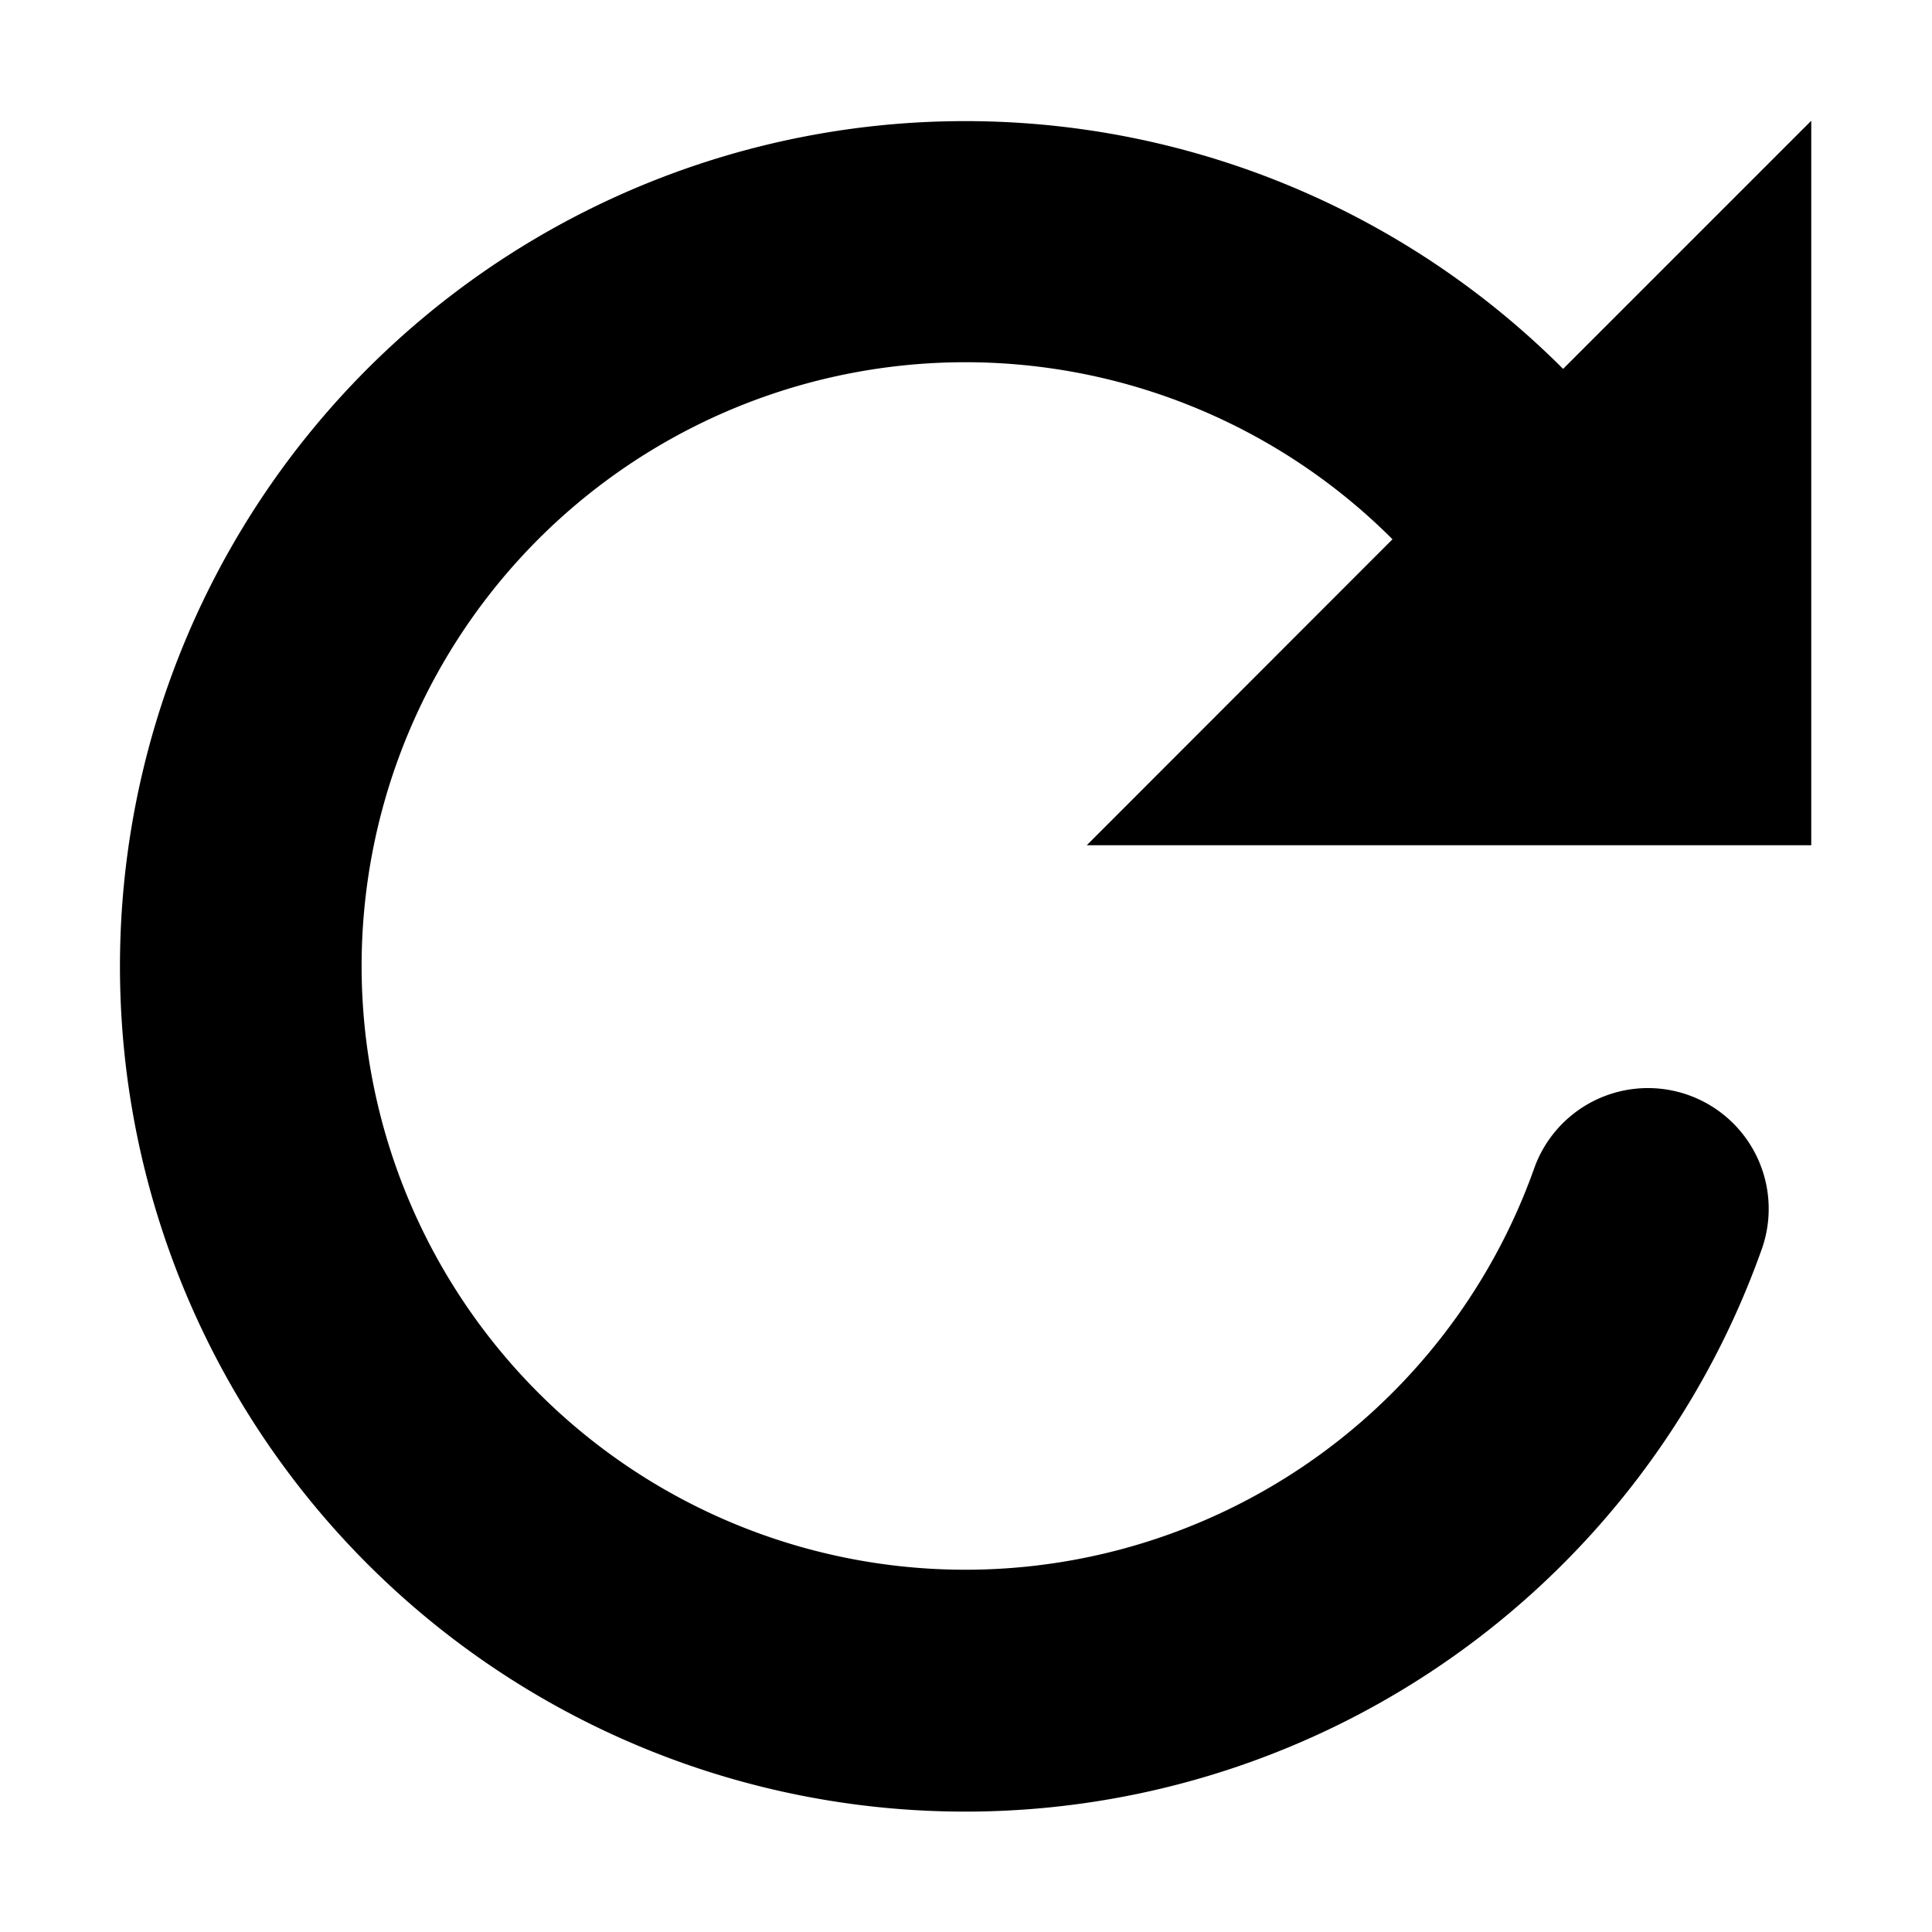 <svg xmlns="http://www.w3.org/2000/svg" viewBox="0 0 16 16">
  <title>16px_DX icon</title>
  <path d="M15,7V1L12.945,3.055a7,7,0,1,0,1.649,7.279,1,1,0,0,0-1.885-.668,5,5,0,1,1-1.177-5.2L9,7Z"/>
</svg>
